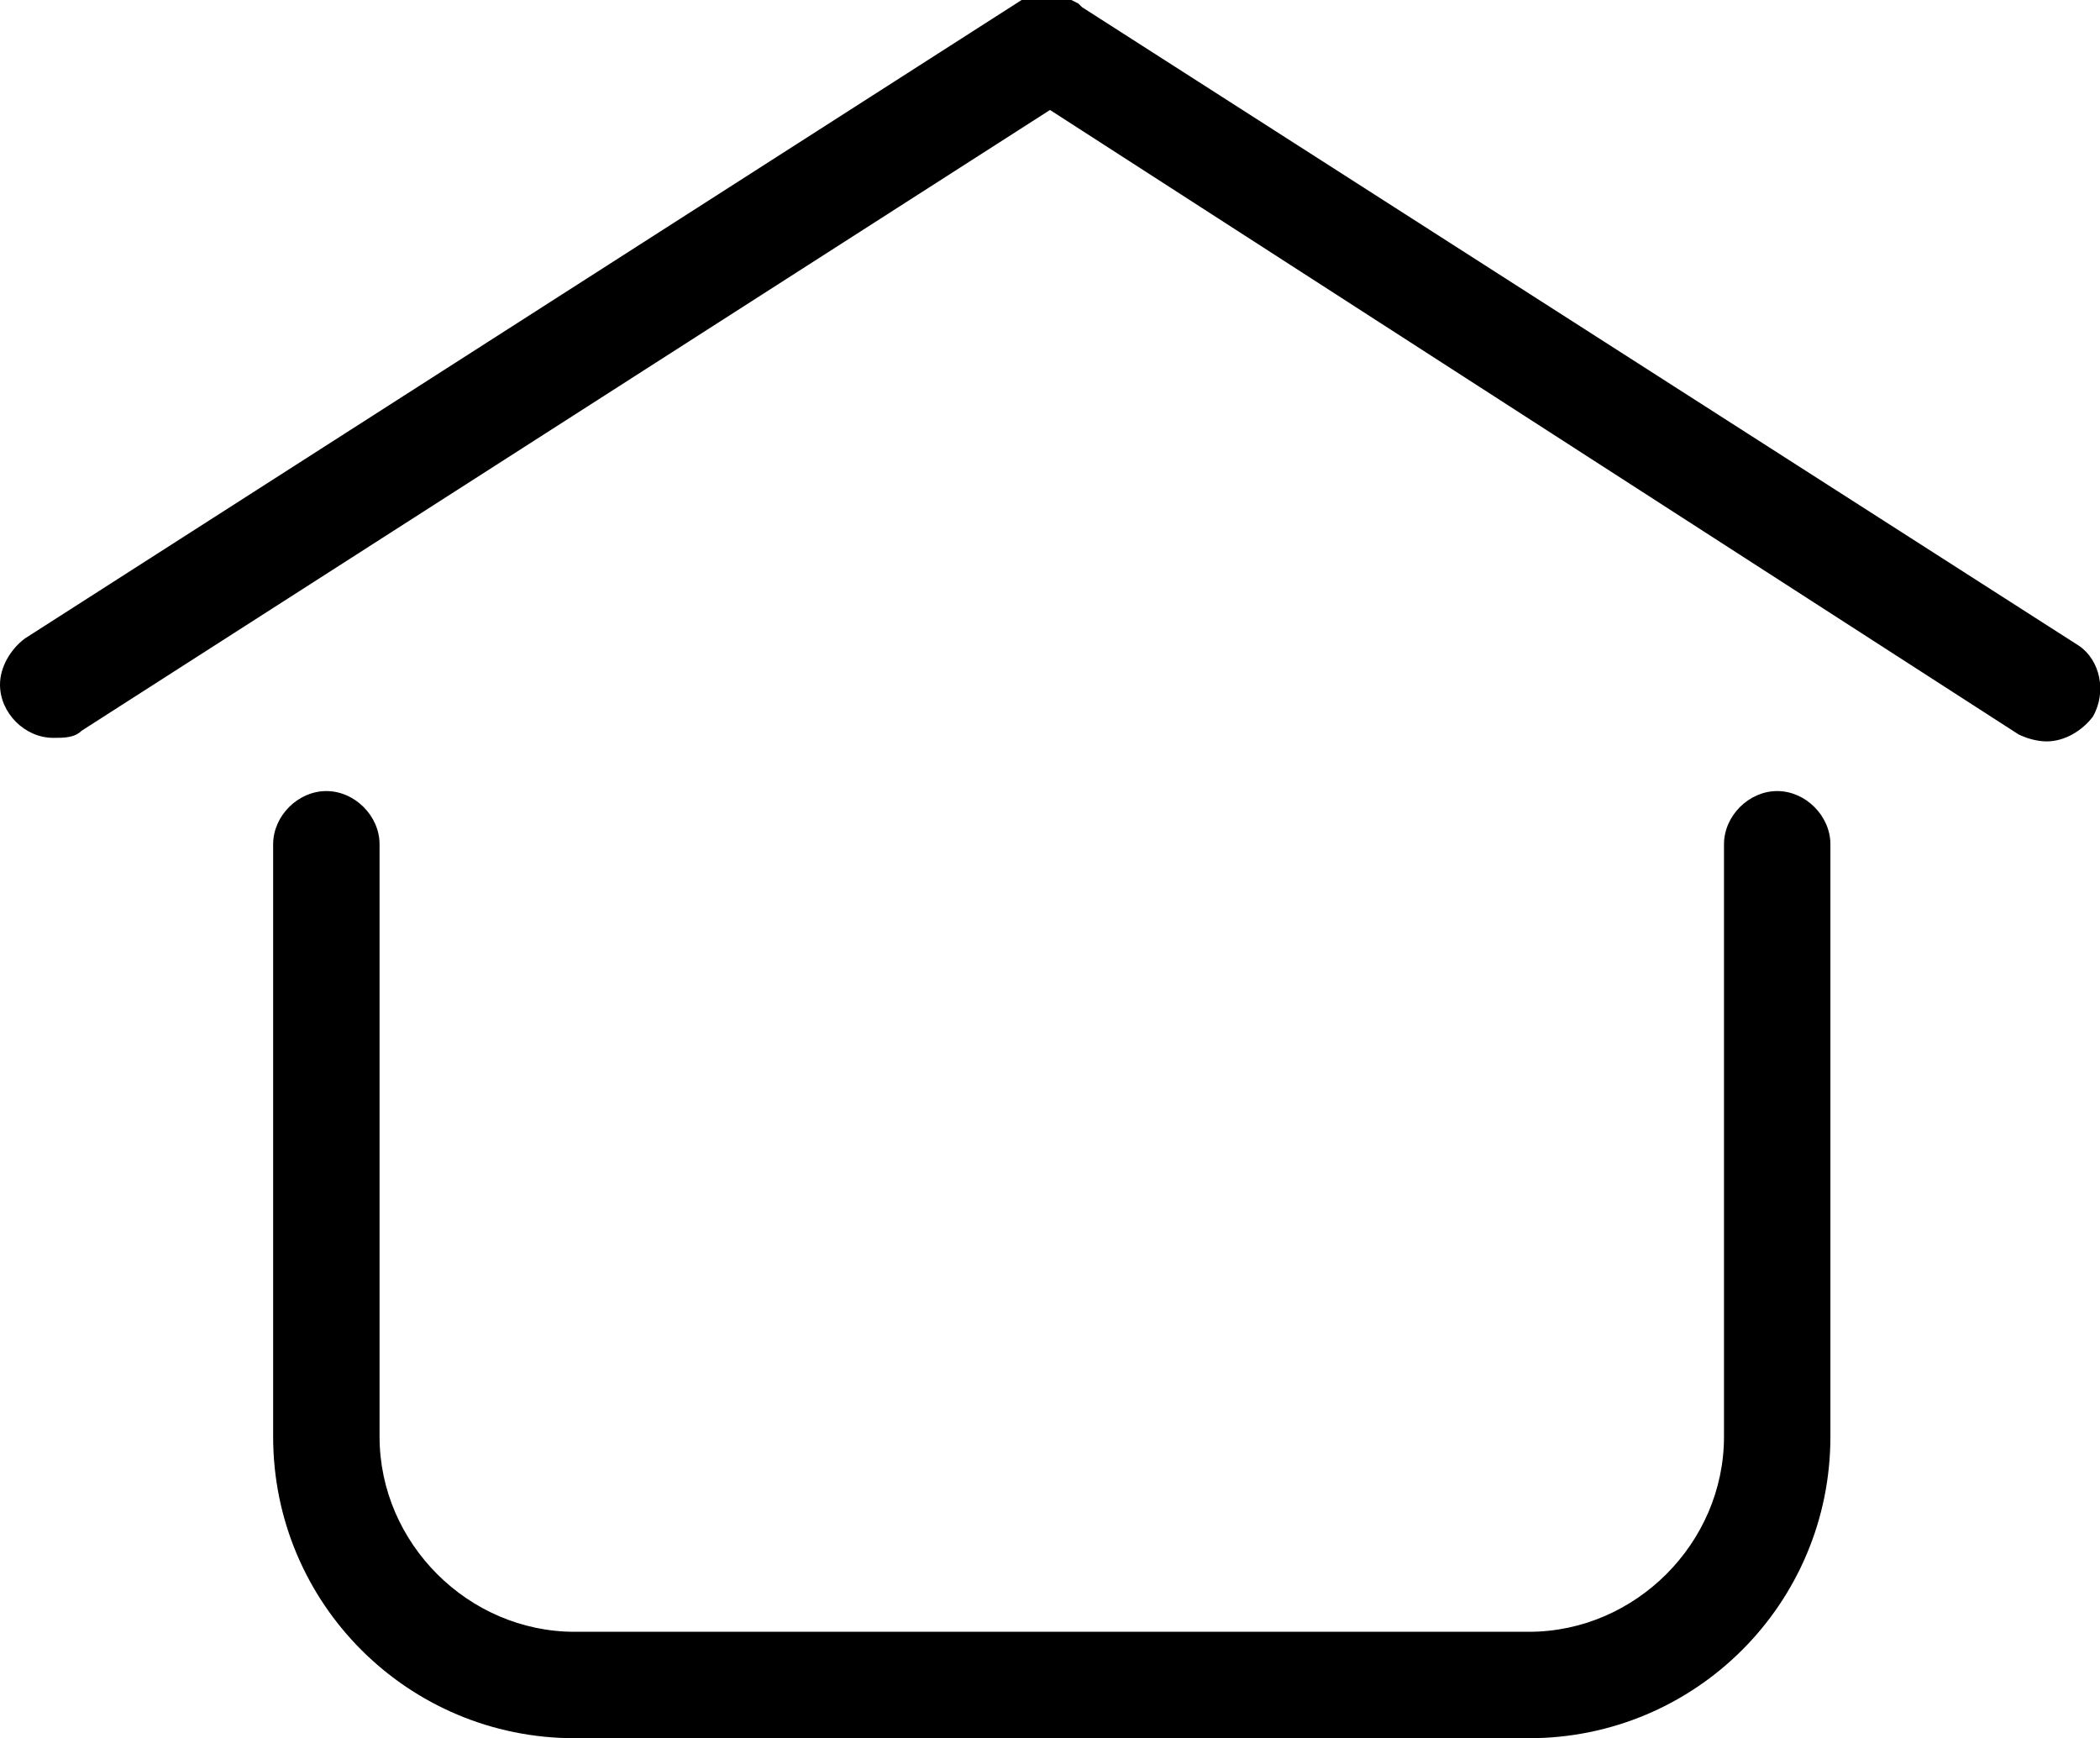 <?xml version="1.0" encoding="utf-8"?>
<!-- Generator: Adobe Illustrator 24.1.2, SVG Export Plug-In . SVG Version: 6.00 Build 0)  -->
<svg version="1.1" id="Layer_1" xmlns="http://www.w3.org/2000/svg" xmlns:xlink="http://www.w3.org/1999/xlink" x="0px" y="0px"
	 viewBox="0 0 59.2 49" enable-background="new 0 0 59.2 49" xml:space="preserve">
<g>
	<path d="M59,20.2c-0.3,0.4-0.8,0.7-1.3,0.7c-0.3,0-0.6-0.1-0.8-0.2L29.6,3.1L2.3,20.6c-0.2,0.2-0.5,0.2-0.8,0.2
		c-0.8,0-1.5-0.7-1.5-1.5c0-0.5,0.3-1,0.7-1.3l28.1-18l0,0l0,0h0.1L29,0h0.1h0.2h0.1h0.2h0.1h0.2H30h0.2l0.2,0.1l0.1,0.1l28.1,18
		C59.2,18.6,59.4,19.5,59,20.2z M50.1,22.3c-0.8,0-1.5,0.7-1.5,1.5v16.7c0,3-2.5,5.5-5.5,5.5H16.2c-3,0-5.5-2.5-5.5-5.5V23.8
		c0-0.8-0.7-1.5-1.5-1.5S7.7,23,7.7,23.8v16.7c0,4.7,3.8,8.5,8.5,8.5h26.9c4.7,0,8.5-3.8,8.5-8.5V23.8C51.6,23,50.9,22.3,50.1,22.3z
		"/>
</g>
</svg>
